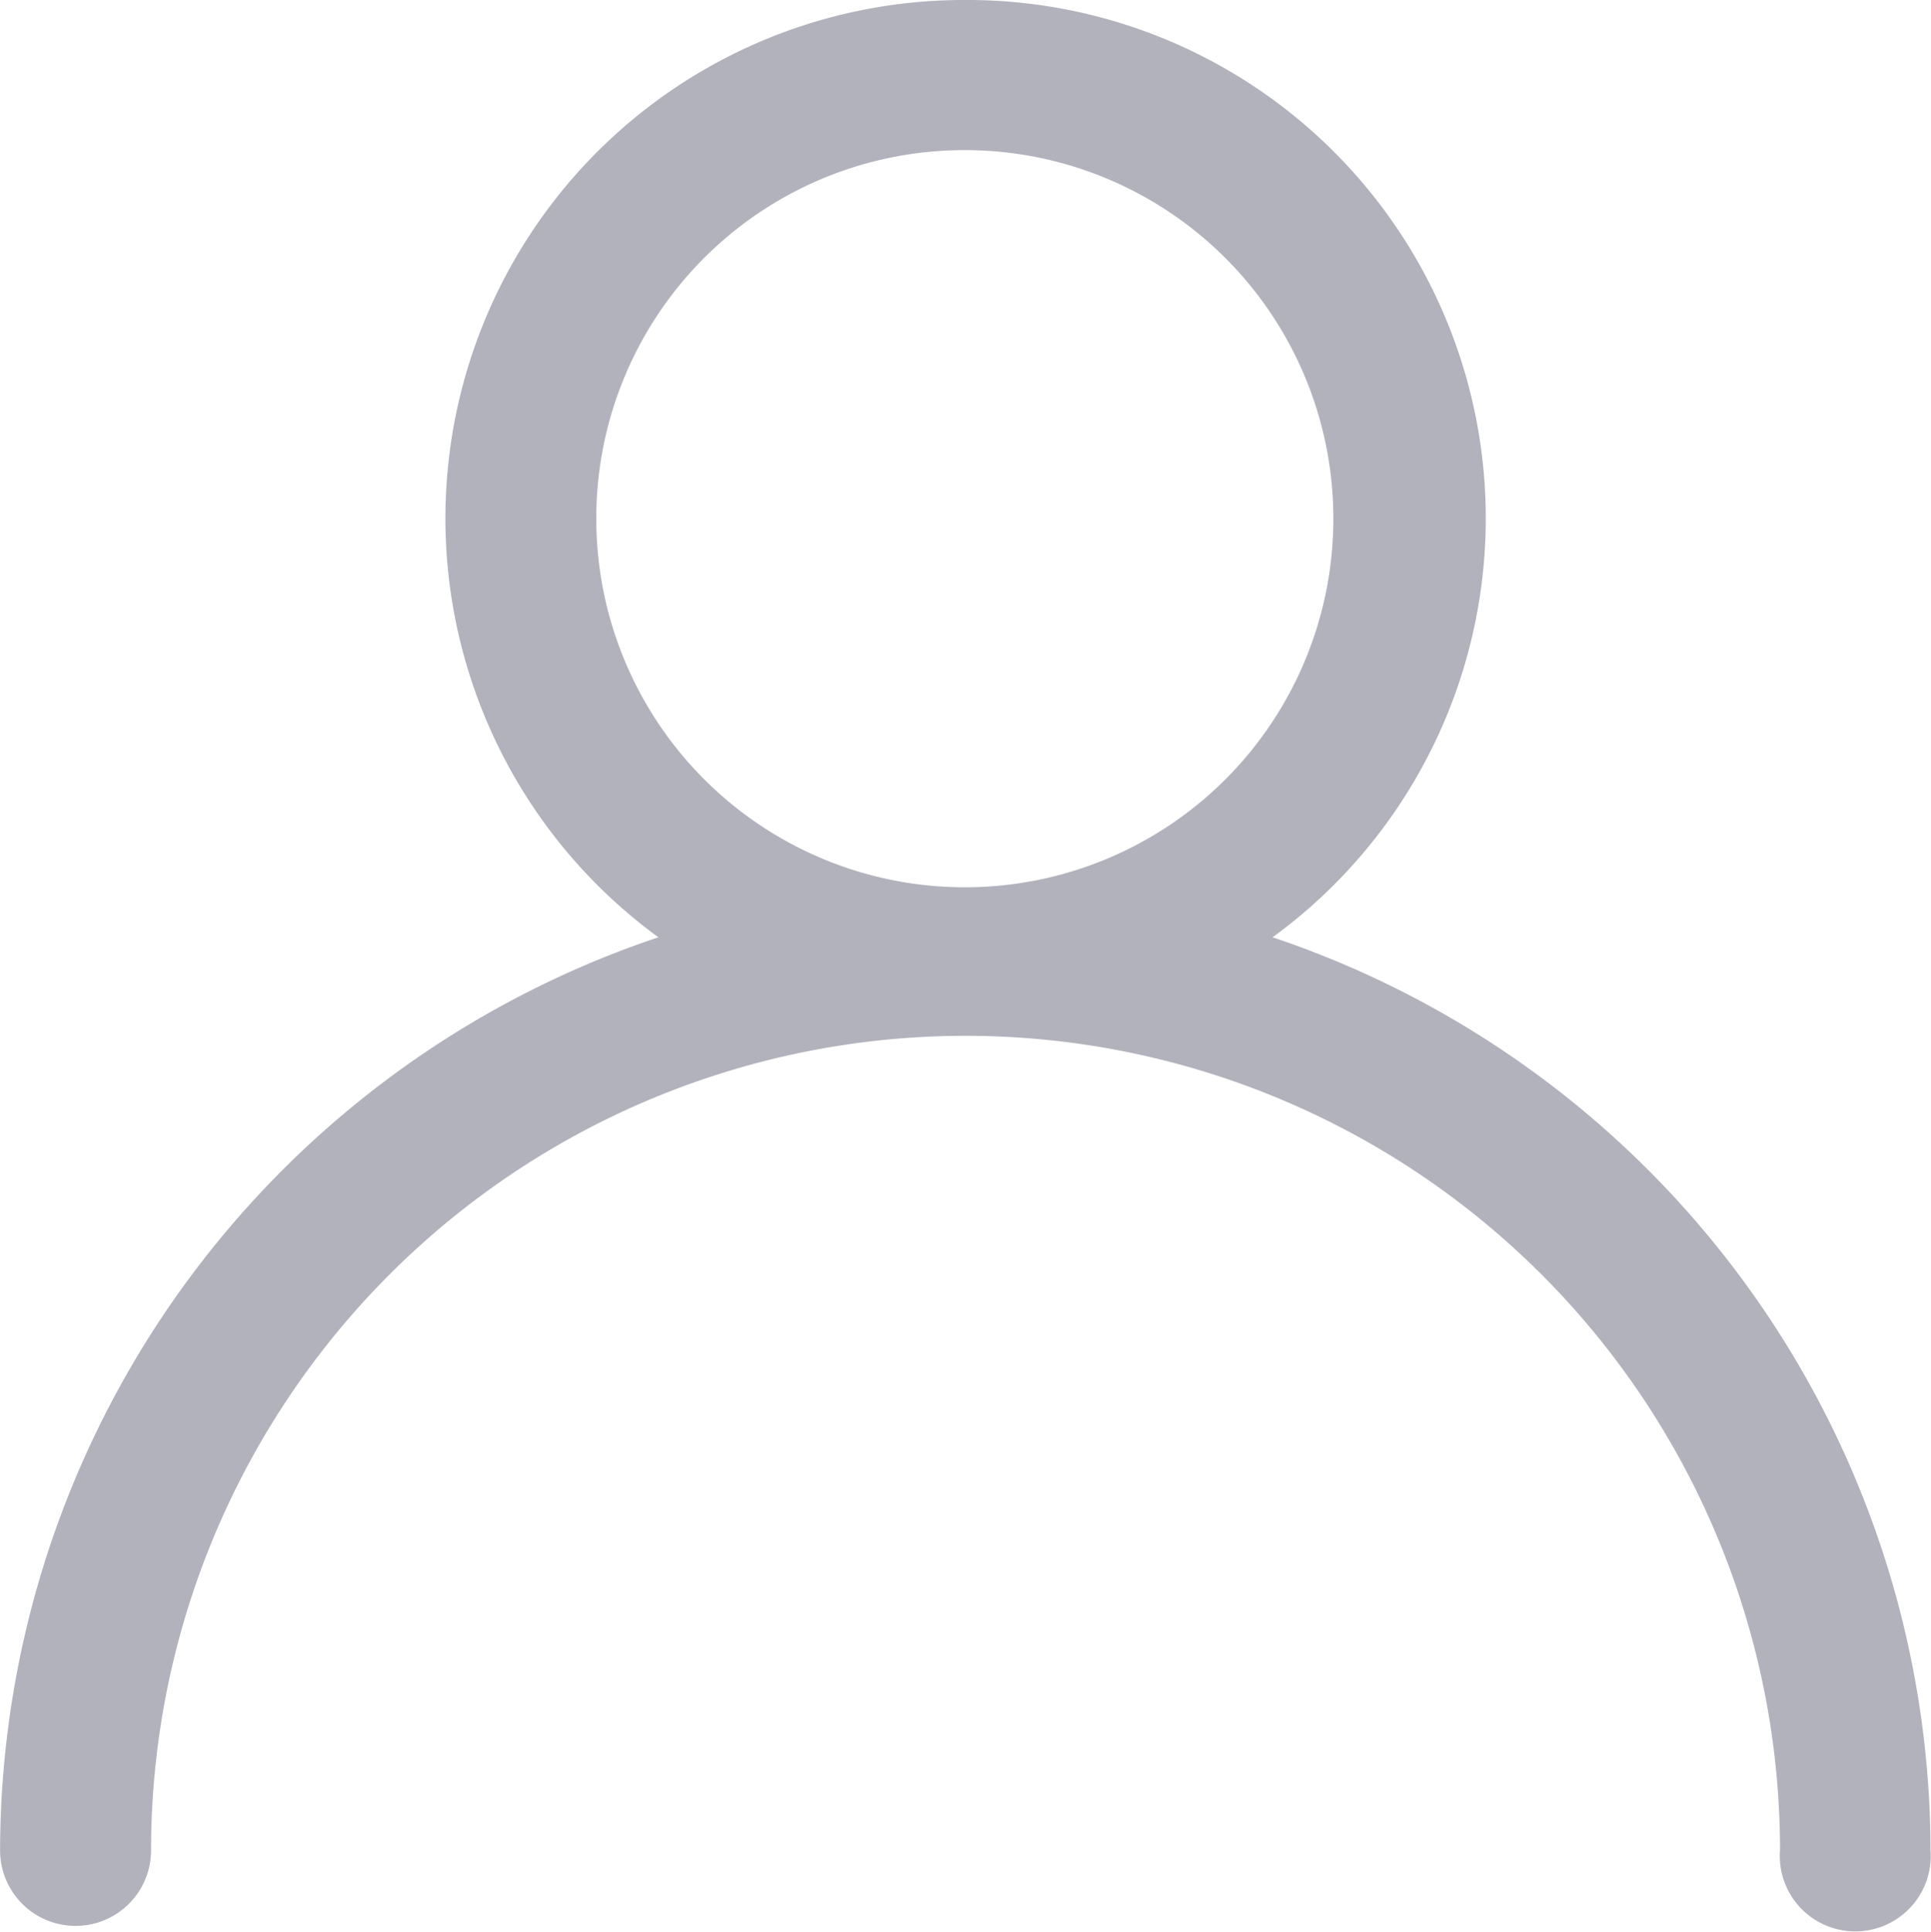 <svg xmlns="http://www.w3.org/2000/svg" width="24.301" height="24.312" viewBox="0 0 24.301 24.312">
  <g id="noun_User_4203764" transform="translate(-0.113 0.15)">
    <g id="Group_13799" data-name="Group 13799" transform="translate(0.263)">
      <path id="Path_20634" data-name="Path 20634" d="M12.262.266A6.373,6.373,0,0,0,8.734,11.96,11.989,11.989,0,0,0,.264,23.4a.8.8,0,1,0,1.6,0,10.4,10.4,0,0,1,20.8,0,.8.8,0,1,0,1.594,0A11.988,11.988,0,0,0,15.793,11.96,6.372,6.372,0,0,0,12.262.266Zm0,1.589A4.788,4.788,0,1,1,7.467,6.643,4.783,4.783,0,0,1,12.262,1.855Z" transform="translate(-0.263 -0.266)" fill="#b2b2bd" stroke="#b2b2bd" stroke-width="0.3"/>
    </g>
  </g>
</svg>
